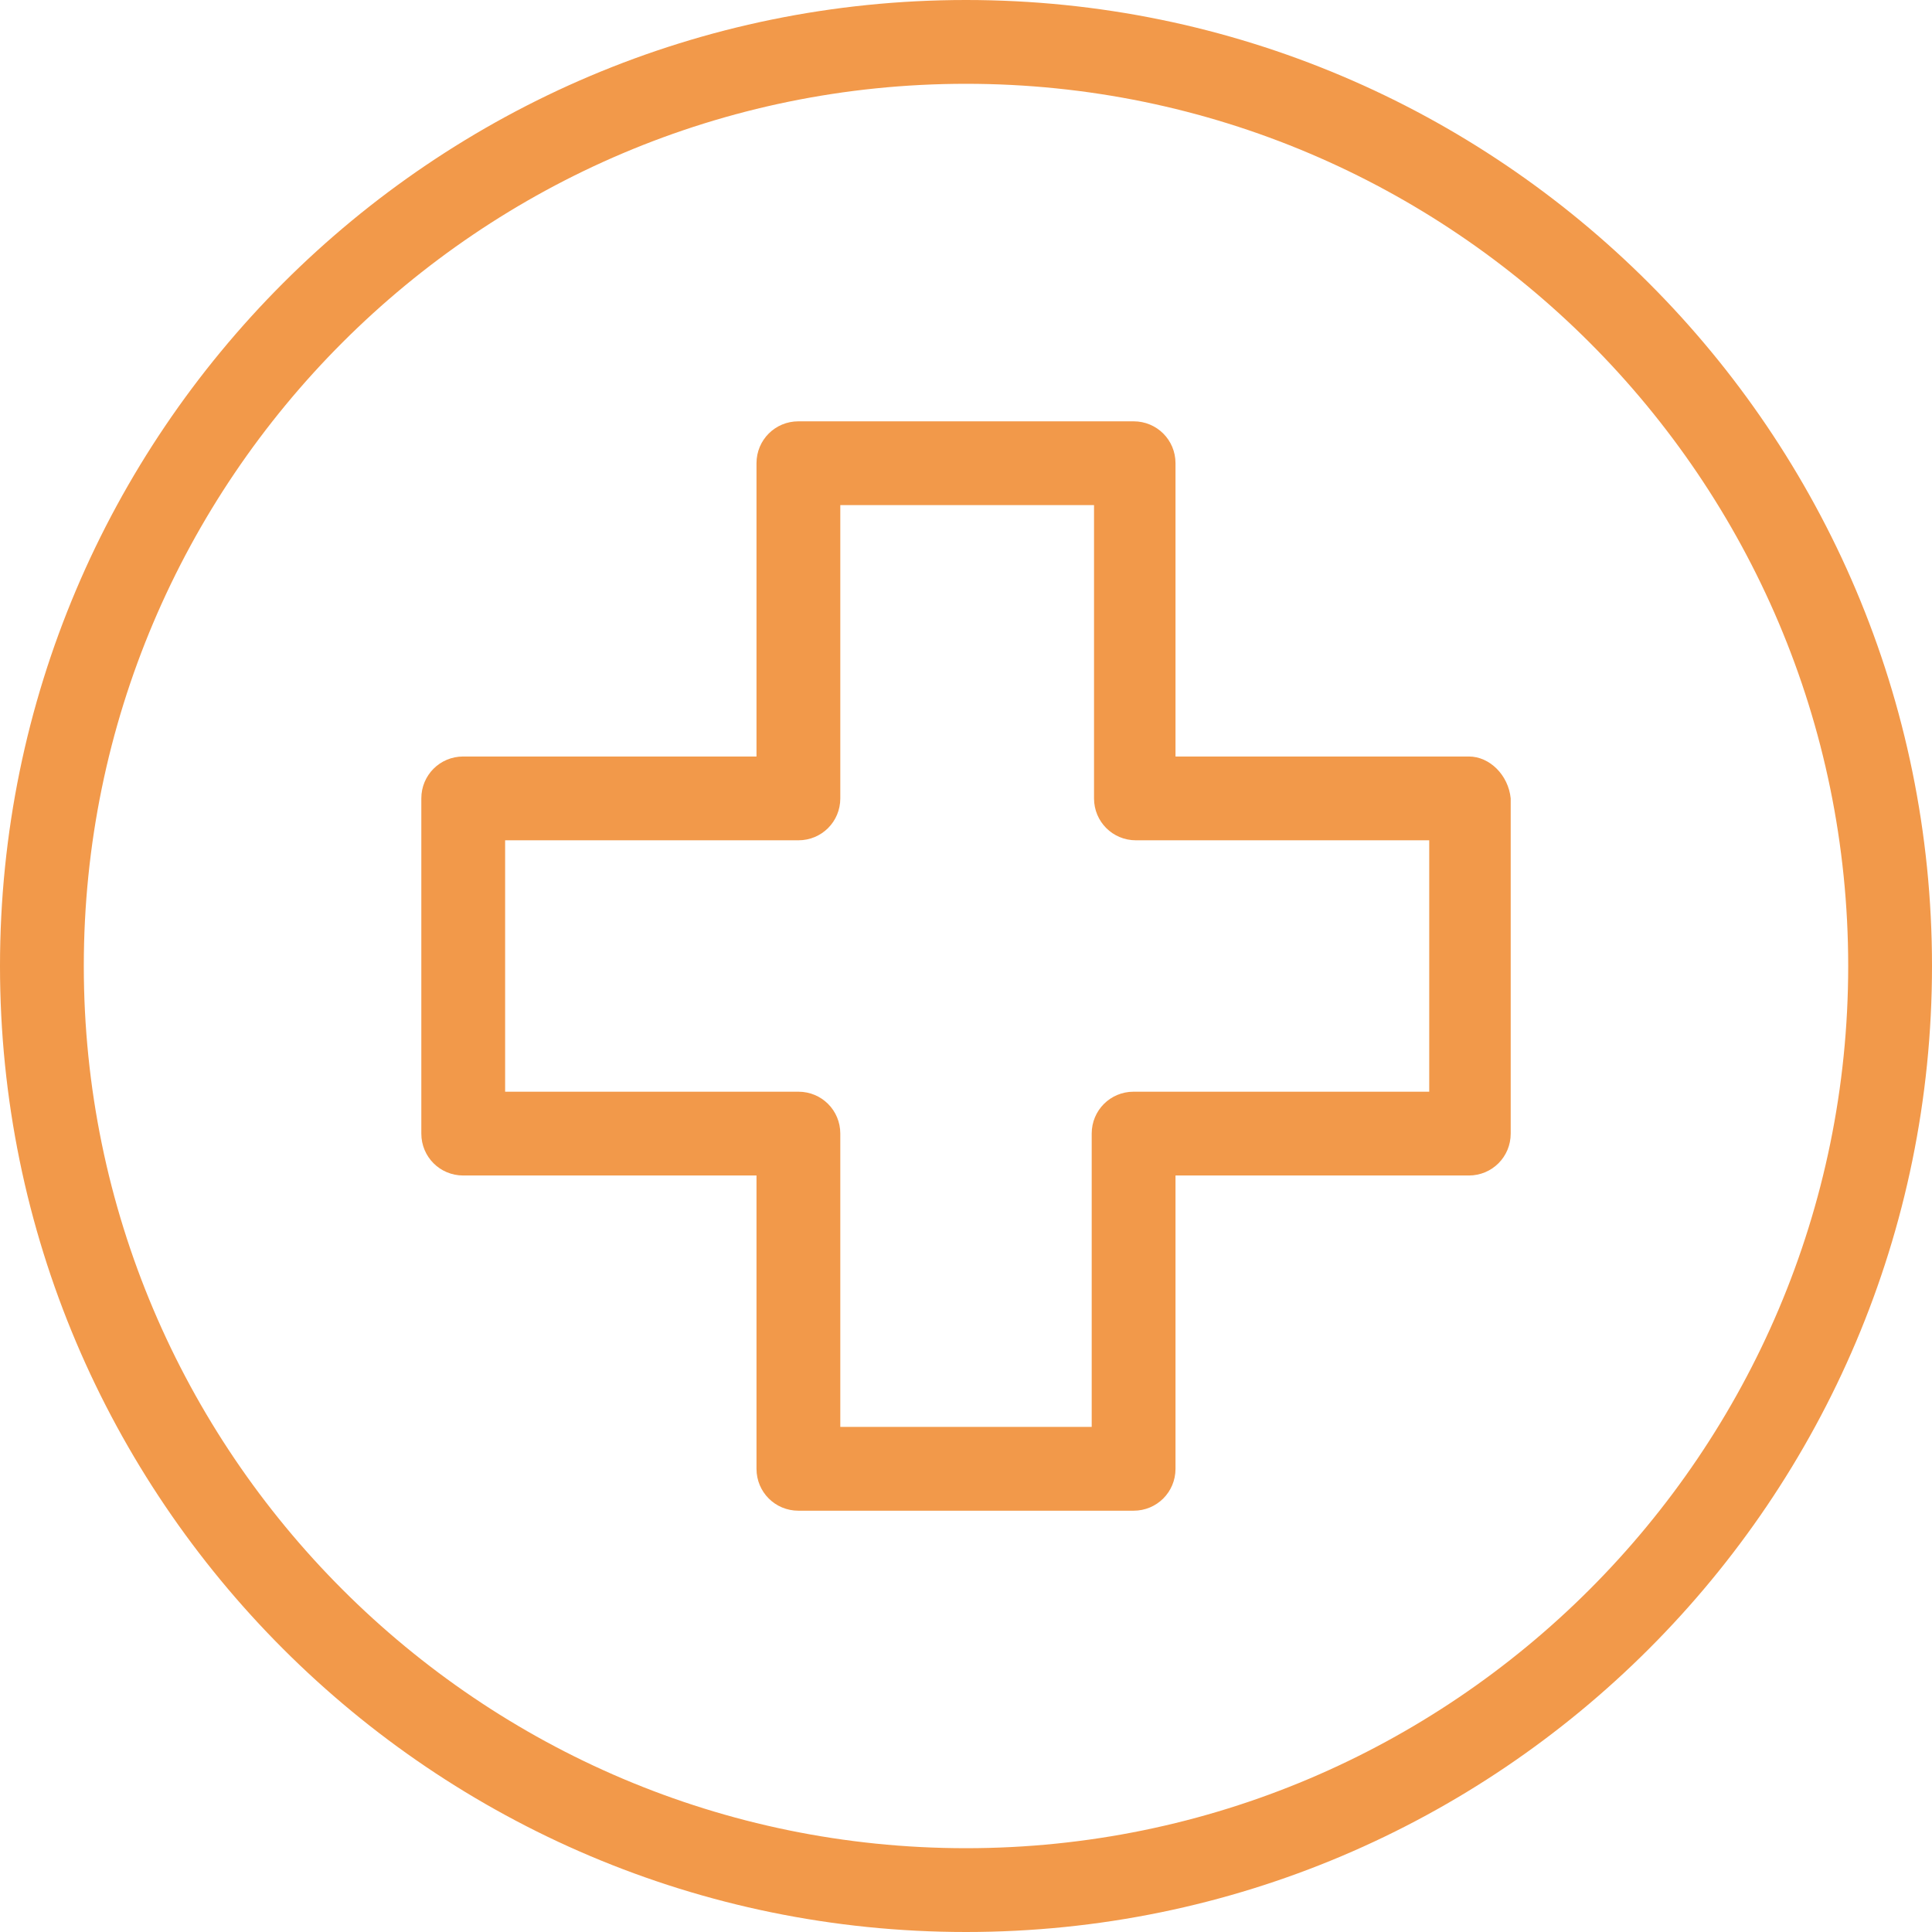 <svg width="64" height="64" viewBox="0 0 64 64" fill="none" xmlns="http://www.w3.org/2000/svg">
<g clip-path="url(#clip0_407_2691)">
<path d="M32 0C14.342 0 0 14.342 0 32C0 49.658 14.342 64 32 64C49.658 64 64 49.658 64 32C64 14.342 49.658 0 32 0ZM32 61.224C15.884 61.224 2.776 48.116 2.776 32C2.776 15.884 15.884 2.776 32 2.776C48.116 2.776 61.224 15.884 61.224 32C61.224 48.116 48.116 61.224 32 61.224Z" fill="#F2994A"/>
<path d="M48.656 25.06H38.94V15.345C38.94 14.574 38.323 13.957 37.552 13.957H26.448C25.677 13.957 25.06 14.574 25.06 15.345V25.06H15.345C14.574 25.06 13.957 25.677 13.957 26.448V37.552C13.957 38.323 14.574 38.94 15.345 38.94H25.06V48.656C25.06 49.427 25.677 50.044 26.448 50.044H37.552C38.323 50.044 38.94 49.427 38.94 48.656V38.94H48.656C49.427 38.94 50.044 38.323 50.044 37.552V26.448C49.966 25.677 49.35 25.06 48.656 25.06ZM47.345 36.164H47.268H37.552C36.781 36.164 36.164 36.781 36.164 37.552V47.268H27.836V37.552C27.836 36.781 27.219 36.164 26.448 36.164H16.733V27.836H26.448C27.219 27.836 27.836 27.219 27.836 26.448V16.733H36.241V26.448C36.241 27.219 36.858 27.836 37.629 27.836H47.345V36.164Z" fill="#F2994A"/>
</g>
<defs>
<clipPath id="clip0_407_2691">
<rect width="64" height="64" fill="white"/>
</clipPath>
</defs>
</svg>
